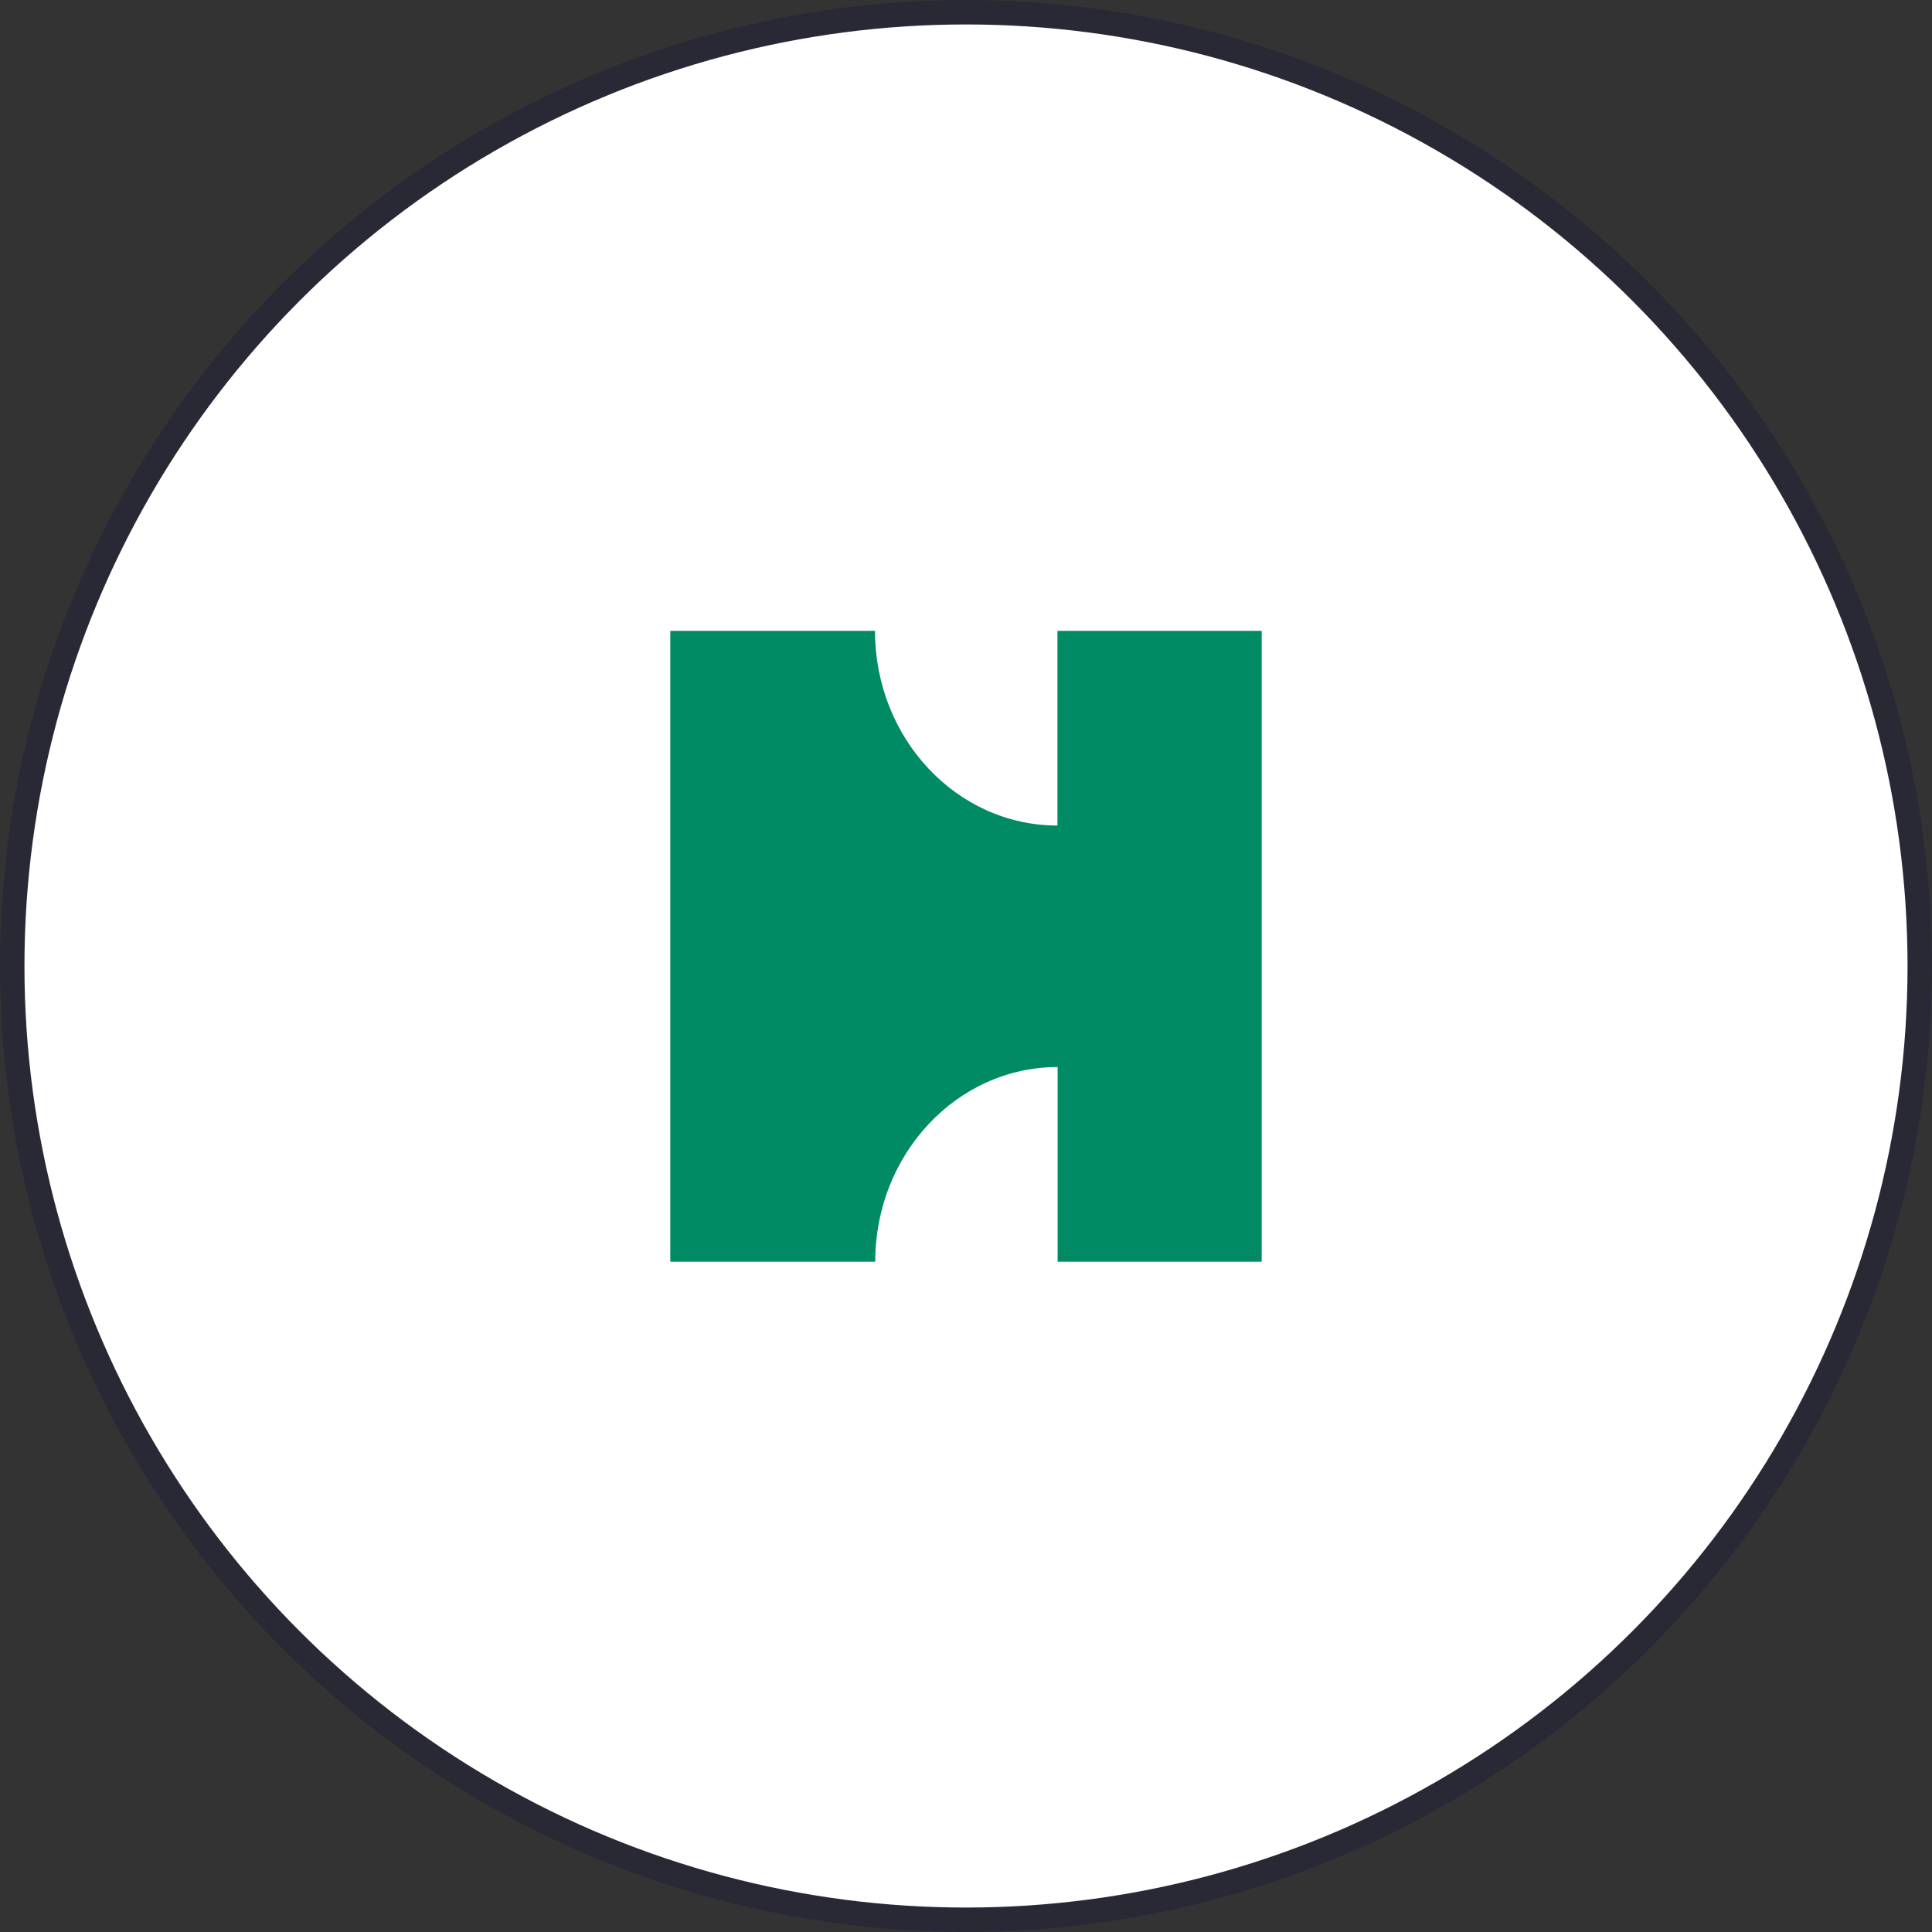 <svg width="79" height="79" viewBox="0 0 79 79" fill="none" xmlns="http://www.w3.org/2000/svg">
<rect x="0" y="0" width="79" height="79" fill="#333333" stroke="none"/>
<circle cx="39.5" cy="39.5" r="39" fill="white" stroke="#292935"/>
<path d="M43.239 25.796V33.756C39.118 33.756 35.779 30.192 35.779 25.796H27.408V51.592H35.788C35.788 47.195 39.127 43.632 43.247 43.632V51.592H51.592V25.796H43.239Z" fill="#008B64"/>
</svg>
